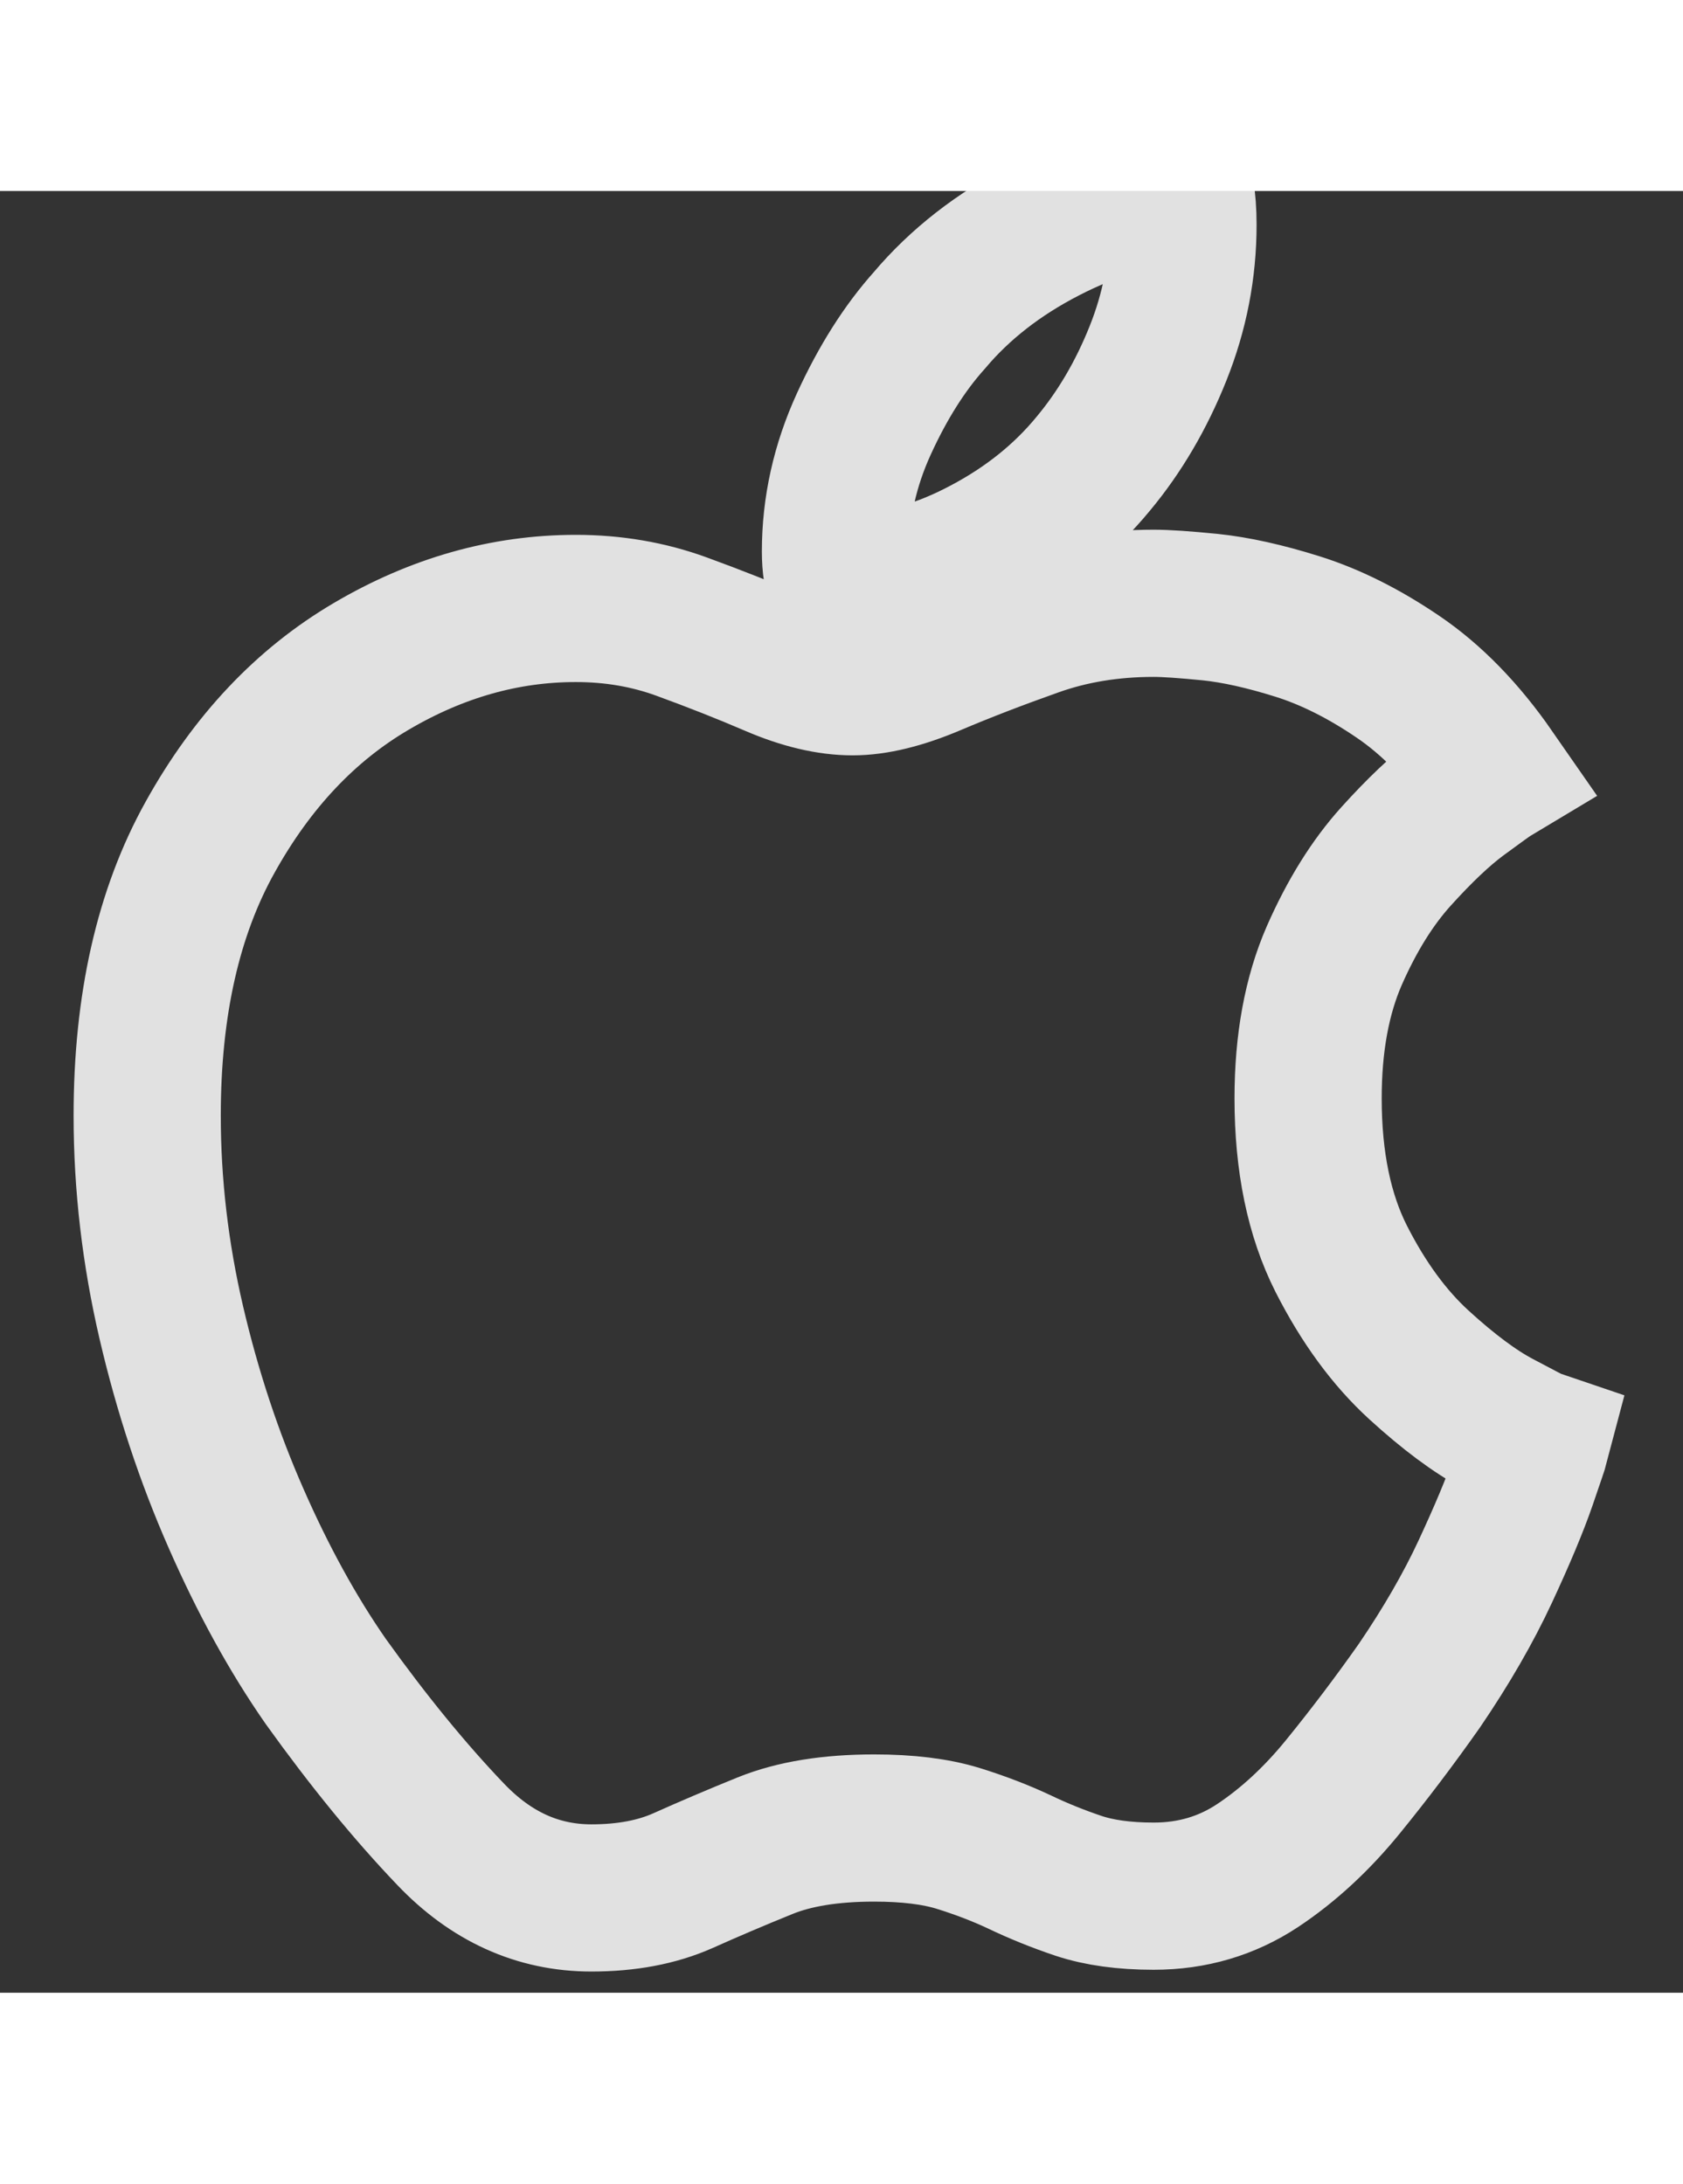 <?xml version="1.0" encoding="UTF-8"?>
<!--Generator: Apple Native CoreSVG 175-->
<!DOCTYPE svg
PUBLIC "-//W3C//DTD SVG 1.1//EN"
       "http://www.w3.org/Graphics/SVG/1.1/DTD/svg11.dtd">
<svg version="1.1" xmlns="http://www.w3.org/2000/svg" xmlns:xlink="http://www.w3.org/1999/xlink" width="9.434" height="12.24" viewBox="-1 0 11.434 12.24">
 <rect x="-1" y="0" width="11.434" height="12.24" fill="#333333" stroke="none"/>
 <g>
  <rect height="12.24" opacity="0" width="9.434" x="0" y="0"/>
  <path d="M6.838 2.801Q6.398 2.801 6.021 2.936Q5.643 3.07 5.332 3.202Q5.021 3.334 4.793 3.334Q4.553 3.334 4.26 3.208Q3.967 3.082 3.63 2.959Q3.293 2.836 2.912 2.836Q2.191 2.836 1.523 3.229Q0.855 3.621 0.428 4.389Q0 5.156 0 6.281Q0 6.984 0.164 7.688Q0.328 8.391 0.604 9.018Q0.879 9.645 1.213 10.125Q1.646 10.729 2.06 11.162Q2.473 11.596 3.018 11.596Q3.375 11.596 3.639 11.479Q3.902 11.361 4.198 11.241Q4.494 11.121 4.939 11.121Q5.279 11.121 5.508 11.191Q5.736 11.262 5.927 11.352Q6.117 11.443 6.328 11.514Q6.539 11.584 6.838 11.584Q7.23 11.584 7.544 11.376Q7.857 11.168 8.124 10.84Q8.391 10.512 8.643 10.154Q8.918 9.75 9.091 9.378Q9.264 9.006 9.346 8.769Q9.428 8.531 9.434 8.508Q9.416 8.502 9.179 8.376Q8.941 8.25 8.64 7.975Q8.338 7.699 8.112 7.254Q7.887 6.809 7.887 6.164Q7.887 5.602 8.065 5.194Q8.244 4.787 8.484 4.521Q8.725 4.254 8.915 4.113Q9.105 3.973 9.135 3.955Q8.842 3.533 8.496 3.299Q8.15 3.064 7.816 2.959Q7.482 2.854 7.222 2.827Q6.961 2.801 6.838 2.801ZM6.428 1.852Q6.697 1.529 6.867 1.104Q7.037 0.68 7.037 0.229Q7.037 0.1 7.02 0Q6.58 0.018 6.103 0.264Q5.625 0.51 5.314 0.879Q5.062 1.16 4.869 1.582Q4.676 2.004 4.676 2.449Q4.676 2.52 4.685 2.578Q4.693 2.637 4.699 2.66Q4.775 2.678 4.857 2.678Q5.25 2.678 5.692 2.443Q6.135 2.209 6.428 1.852Z" fill="none" stroke="rgba(255,255,255,0.85)" stroke-width="1px"/>
 </g>
</svg>
